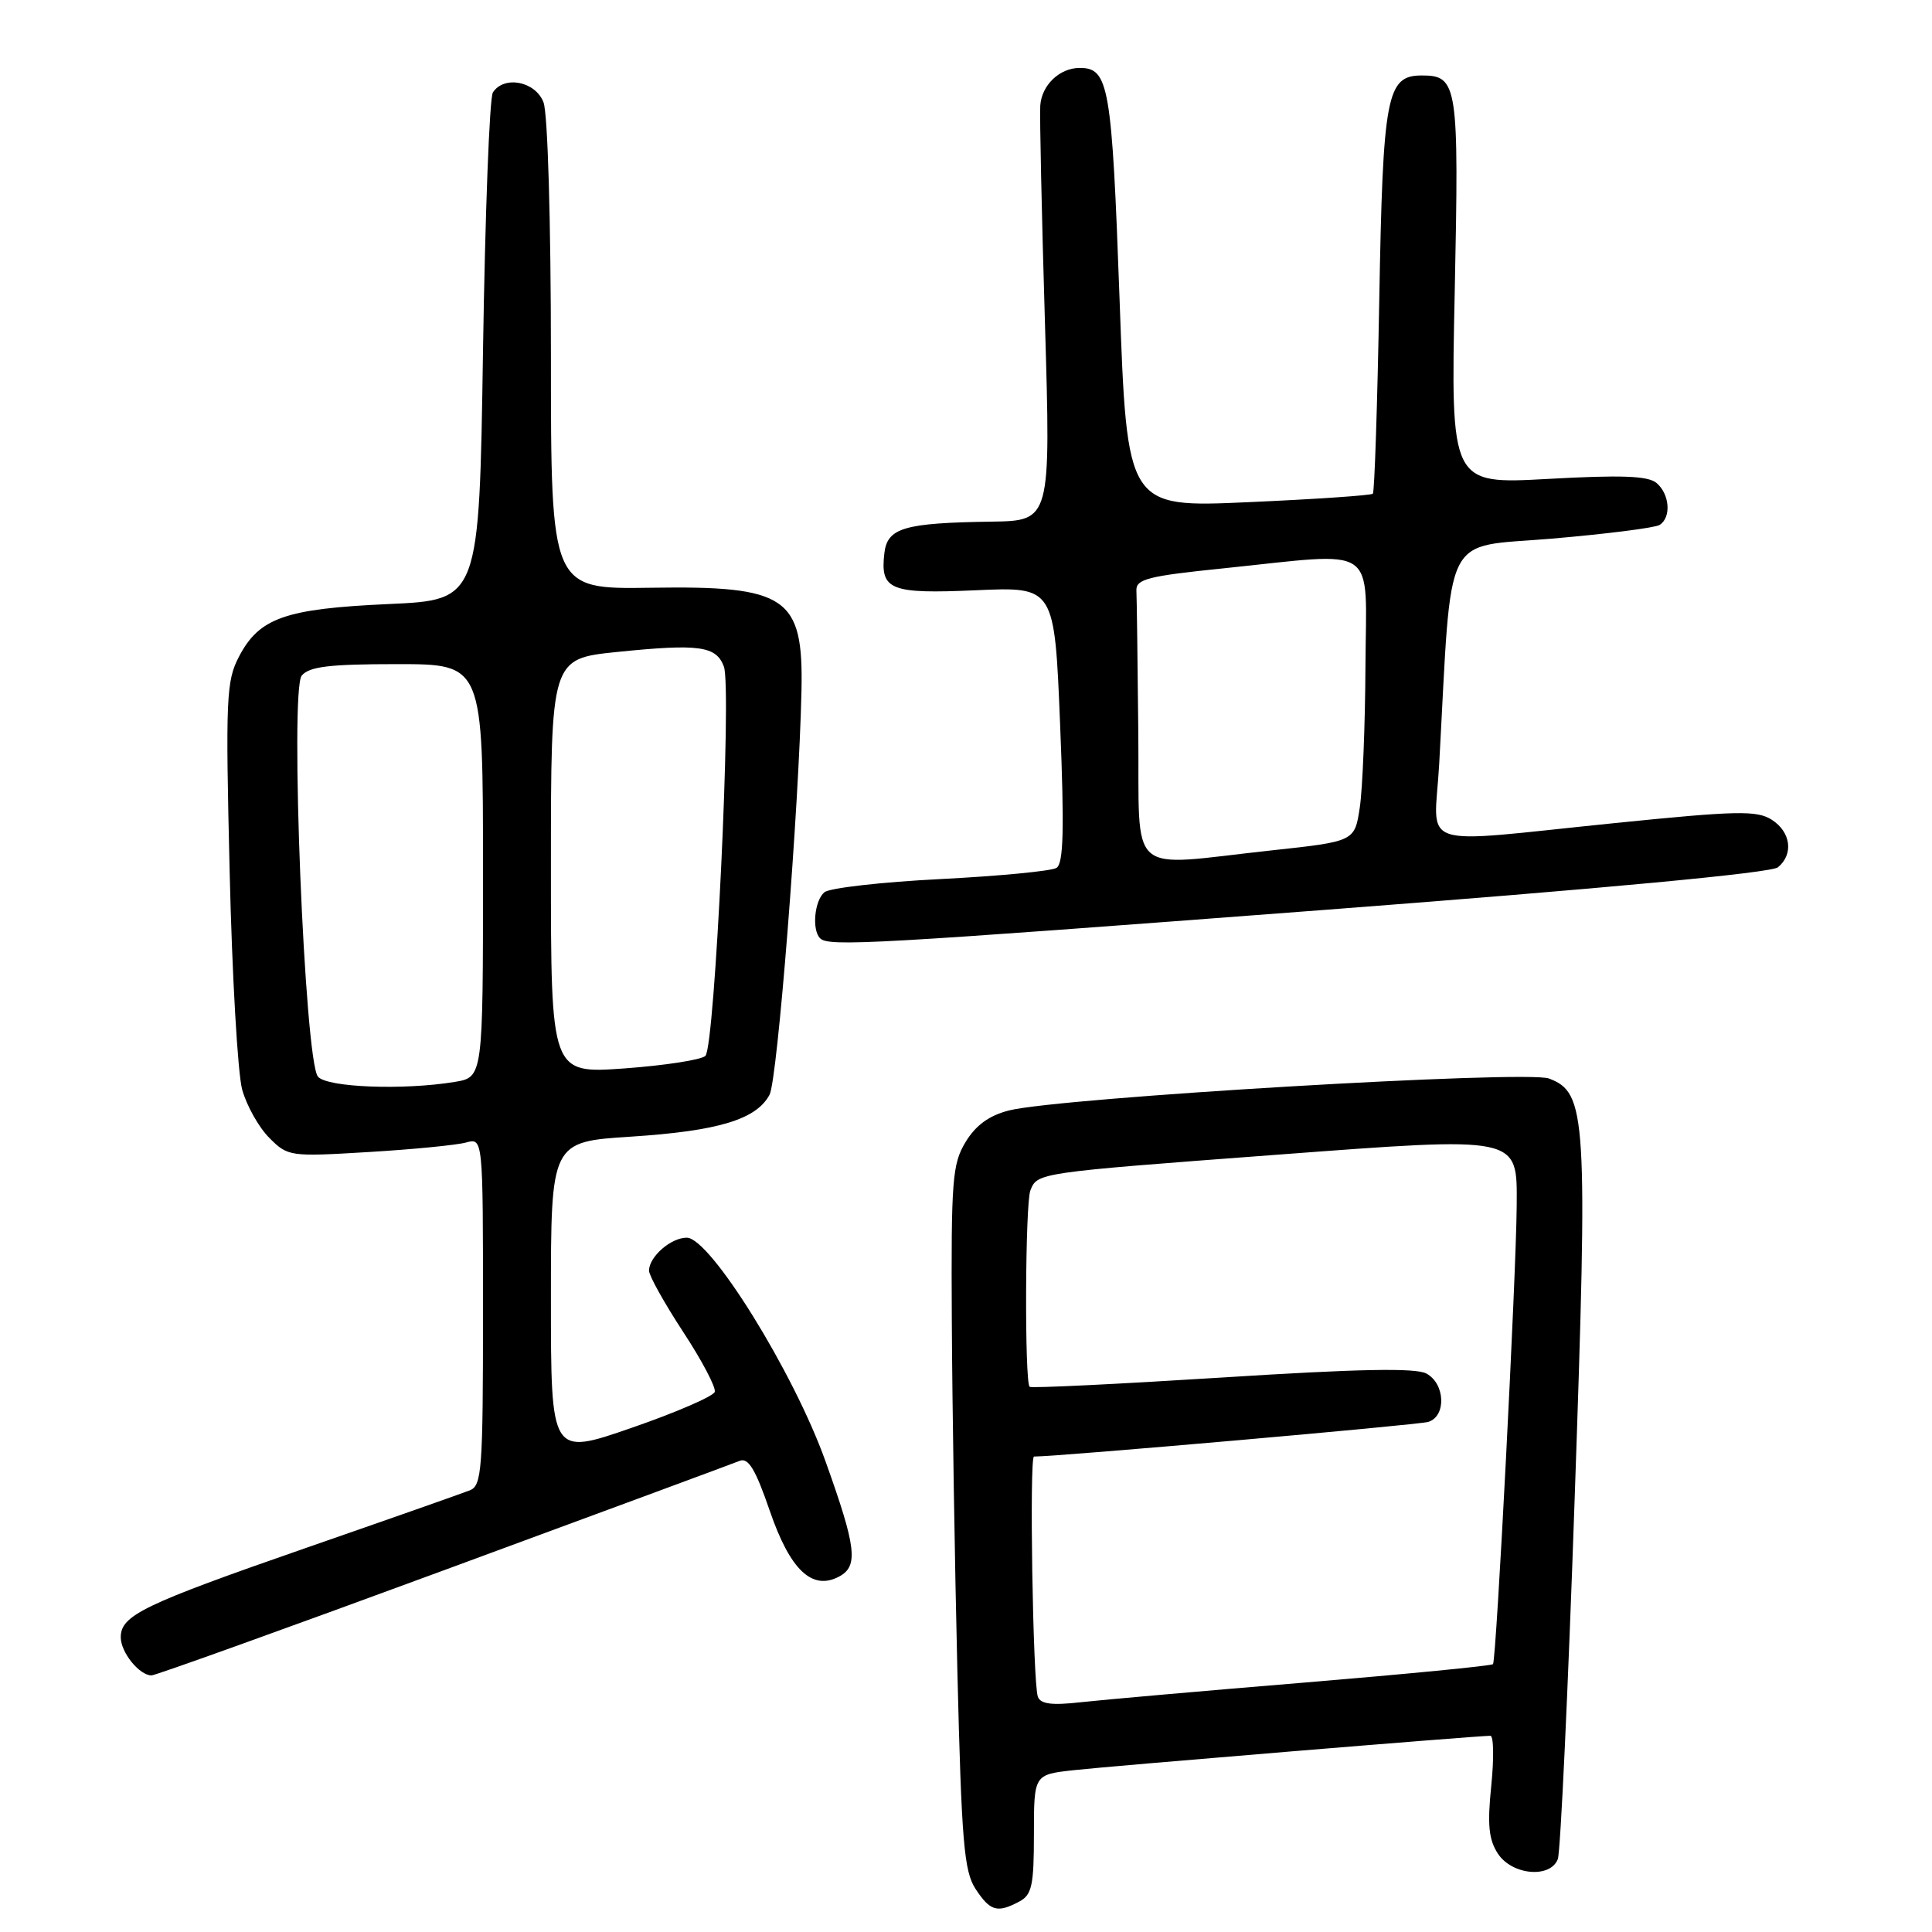 <?xml version="1.0" encoding="UTF-8" standalone="no"?>
<!DOCTYPE svg PUBLIC "-//W3C//DTD SVG 1.1//EN" "http://www.w3.org/Graphics/SVG/1.1/DTD/svg11.dtd" >
<svg xmlns="http://www.w3.org/2000/svg" xmlns:xlink="http://www.w3.org/1999/xlink" version="1.1" viewBox="0 0 256 256">
 <g >
 <path fill="currentColor"
d=" M 135.07 251.96 C 136.73 251.08 137.00 249.82 137.00 243.04 C 137.00 235.14 137.00 235.14 142.25 234.56 C 147.16 234.01 195.74 230.00 197.48 230.00 C 197.92 230.00 197.97 232.98 197.60 236.62 C 197.07 241.79 197.26 243.75 198.48 245.62 C 200.35 248.47 205.43 248.93 206.42 246.34 C 206.77 245.43 207.78 223.95 208.65 198.59 C 210.41 147.79 210.23 144.80 205.25 142.91 C 202.29 141.78 140.39 145.44 133.70 147.14 C 131.09 147.80 129.30 149.09 127.96 151.30 C 126.18 154.22 126.02 156.32 126.12 175.00 C 126.18 186.28 126.51 207.22 126.86 221.55 C 127.41 244.11 127.74 247.96 129.27 250.30 C 131.21 253.25 132.15 253.52 135.07 251.96 Z  M 58.76 208.09 C 79.52 200.44 97.18 193.91 98.01 193.57 C 99.16 193.11 100.11 194.69 102.01 200.22 C 104.70 208.05 107.62 210.81 111.19 208.90 C 113.77 207.52 113.48 205.06 109.38 193.62 C 105.17 181.84 94.10 164.00 91.00 164.00 C 88.89 164.00 86.00 166.53 86.00 168.37 C 86.00 169.04 88.04 172.69 90.52 176.48 C 93.01 180.27 94.89 183.85 94.71 184.43 C 94.52 185.02 89.56 187.17 83.68 189.20 C 73.00 192.90 73.00 192.90 73.00 172.10 C 73.00 151.29 73.00 151.29 83.63 150.61 C 95.18 149.86 100.21 148.34 101.97 145.06 C 103.02 143.09 105.87 107.06 106.20 91.50 C 106.46 79.09 104.28 77.60 86.25 77.88 C 73.00 78.08 73.00 78.08 73.00 47.11 C 73.00 29.40 72.58 15.03 72.02 13.57 C 70.96 10.77 66.79 9.96 65.31 12.25 C 64.86 12.94 64.28 28.35 64.00 46.50 C 63.50 79.50 63.50 79.50 51.50 80.04 C 37.79 80.66 34.36 81.86 31.67 87.00 C 29.98 90.22 29.88 92.51 30.43 115.50 C 30.75 129.25 31.50 142.24 32.09 144.38 C 32.68 146.51 34.30 149.39 35.68 150.77 C 38.15 153.25 38.41 153.28 48.85 152.65 C 54.71 152.30 60.51 151.73 61.75 151.39 C 64.00 150.77 64.00 150.77 64.00 173.78 C 64.00 194.76 63.85 196.85 62.25 197.48 C 61.29 197.86 51.52 201.30 40.54 205.11 C 18.97 212.61 16.00 214.04 16.00 216.95 C 16.00 218.95 18.47 222.00 20.08 222.00 C 20.60 222.00 38.01 215.74 58.76 208.09 Z  M 175.84 120.54 C 212.53 117.74 234.71 115.66 235.59 114.92 C 237.69 113.18 237.30 110.23 234.75 108.61 C 232.79 107.37 230.15 107.42 214.00 109.06 C 187.12 111.78 190.06 112.77 190.70 101.25 C 192.43 69.73 190.98 72.63 205.65 71.37 C 212.88 70.75 219.29 69.94 219.90 69.56 C 221.48 68.58 221.25 65.46 219.49 63.99 C 218.36 63.05 214.82 62.92 205.10 63.46 C 192.22 64.17 192.22 64.17 192.76 38.62 C 193.33 11.20 193.15 10.00 188.40 10.00 C 183.73 10.00 183.24 12.56 182.76 39.76 C 182.51 53.65 182.13 65.20 181.91 65.42 C 181.68 65.64 174.26 66.15 165.42 66.54 C 149.34 67.26 149.34 67.26 148.35 39.70 C 147.33 11.33 146.93 9.00 143.07 9.00 C 140.40 9.00 138.02 11.28 137.84 14.00 C 137.75 15.38 138.03 28.31 138.46 42.75 C 139.24 69.00 139.24 69.00 131.37 69.12 C 119.76 69.29 117.57 69.94 117.18 73.32 C 116.62 78.19 117.92 78.72 129.35 78.21 C 139.73 77.75 139.73 77.75 140.47 96.00 C 141.04 109.92 140.92 114.43 139.99 115.00 C 139.33 115.42 132.42 116.08 124.64 116.48 C 116.86 116.87 109.94 117.66 109.25 118.22 C 107.92 119.31 107.55 123.22 108.67 124.33 C 109.79 125.46 115.54 125.13 175.84 120.54 Z  M 137.52 224.82 C 136.86 222.98 136.38 193.00 137.01 193.00 C 140.17 193.01 187.95 188.81 189.25 188.41 C 191.67 187.66 191.50 183.34 189.00 182.00 C 187.57 181.23 179.97 181.38 161.90 182.53 C 148.09 183.40 136.63 183.96 136.43 183.76 C 135.75 183.08 135.84 159.50 136.53 157.74 C 137.45 155.39 137.46 155.39 168.91 153.03 C 201.60 150.58 201.02 150.45 200.97 159.77 C 200.91 168.92 198.27 220.07 197.83 220.51 C 197.60 220.73 186.42 221.82 172.96 222.94 C 159.51 224.05 146.14 225.23 143.25 225.55 C 139.37 225.99 137.87 225.80 137.52 224.82 Z  M 42.13 142.66 C 40.36 140.53 38.38 91.46 39.98 89.52 C 40.98 88.32 43.66 88.00 52.62 88.00 C 64.00 88.00 64.00 88.00 64.00 115.37 C 64.00 142.74 64.00 142.74 60.25 143.36 C 53.44 144.48 43.32 144.09 42.13 142.66 Z  M 73.00 114.78 C 73.00 87.29 73.00 87.29 81.75 86.39 C 92.65 85.28 94.90 85.59 95.92 88.33 C 96.98 91.18 94.73 138.68 93.47 139.91 C 92.94 140.43 88.11 141.18 82.75 141.57 C 73.00 142.27 73.00 142.27 73.00 114.78 Z  M 150.83 97.00 C 150.74 87.65 150.63 79.21 150.58 78.25 C 150.51 76.74 152.11 76.33 162.00 75.32 C 182.96 73.16 181.01 71.83 180.93 88.25 C 180.89 96.09 180.55 104.52 180.18 106.99 C 179.50 111.49 179.50 111.49 168.50 112.68 C 148.98 114.79 151.03 116.61 150.83 97.00 Z "/>
</g>
</svg>